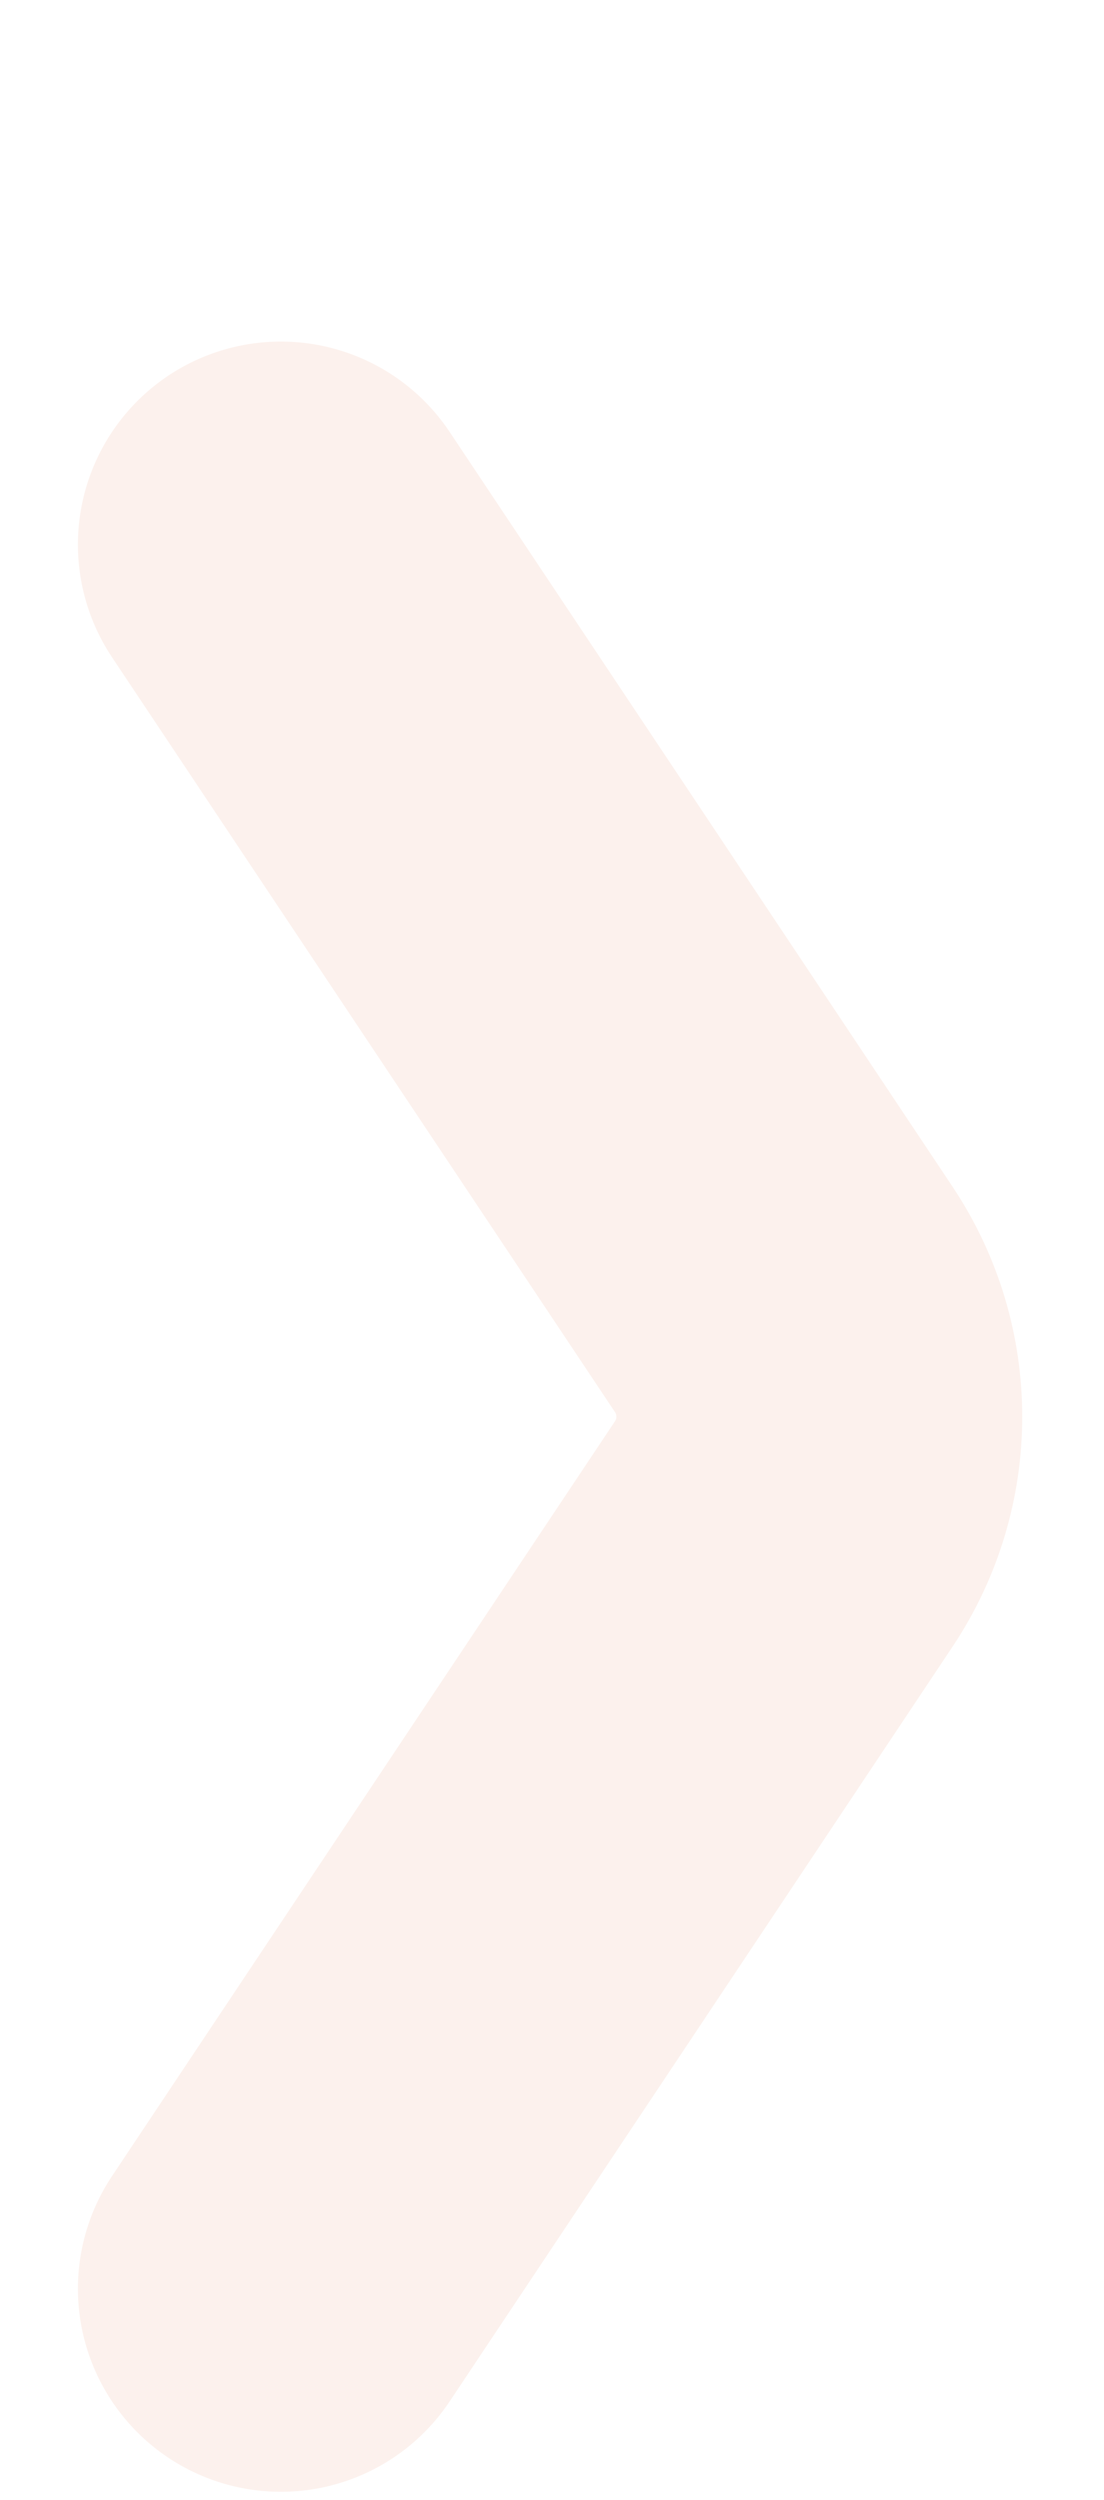 <svg width="57" height="129" viewBox="0 0 57 129" fill="none" xmlns="http://www.w3.org/2000/svg">
<g filter="url(#filter0_dd_36_34)">
<path d="M14.5 10.5L29.5 33L40.471 49.456C42.911 53.116 42.911 57.884 40.471 61.544L14.5 100.5" stroke="#FCF1ED" stroke-width="20.954" stroke-linecap="round"/>
</g>
<defs>
<filter id="filter0_dd_36_34" x="0.669" y="0.022" width="55.461" height="128.557" filterUnits="userSpaceOnUse" color-interpolation-filters="sRGB">
<feFlood flood-opacity="0" result="BackgroundImageFix"/>
<feColorMatrix in="SourceAlpha" type="matrix" values="0 0 0 0 0 0 0 0 0 0 0 0 0 0 0 0 0 0 127 0" result="hardAlpha"/>
<feOffset dy="14.249"/>
<feGaussianBlur stdDeviation="1.676"/>
<feComposite in2="hardAlpha" operator="out"/>
<feColorMatrix type="matrix" values="0 0 0 0 0 0 0 0 0 0 0 0 0 0 0 0 0 0 0.25 0"/>
<feBlend mode="normal" in2="BackgroundImageFix" result="effect1_dropShadow_36_34"/>
<feColorMatrix in="SourceAlpha" type="matrix" values="0 0 0 0 0 0 0 0 0 0 0 0 0 0 0 0 0 0 127 0" result="hardAlpha"/>
<feOffset dy="3.353"/>
<feGaussianBlur stdDeviation="1.676"/>
<feComposite in2="hardAlpha" operator="out"/>
<feColorMatrix type="matrix" values="0 0 0 0 0 0 0 0 0 0 0 0 0 0 0 0 0 0 0.25 0"/>
<feBlend mode="normal" in2="effect1_dropShadow_36_34" result="effect2_dropShadow_36_34"/>
<feBlend mode="normal" in="SourceGraphic" in2="effect2_dropShadow_36_34" result="shape"/>
</filter>
</defs>
</svg>
